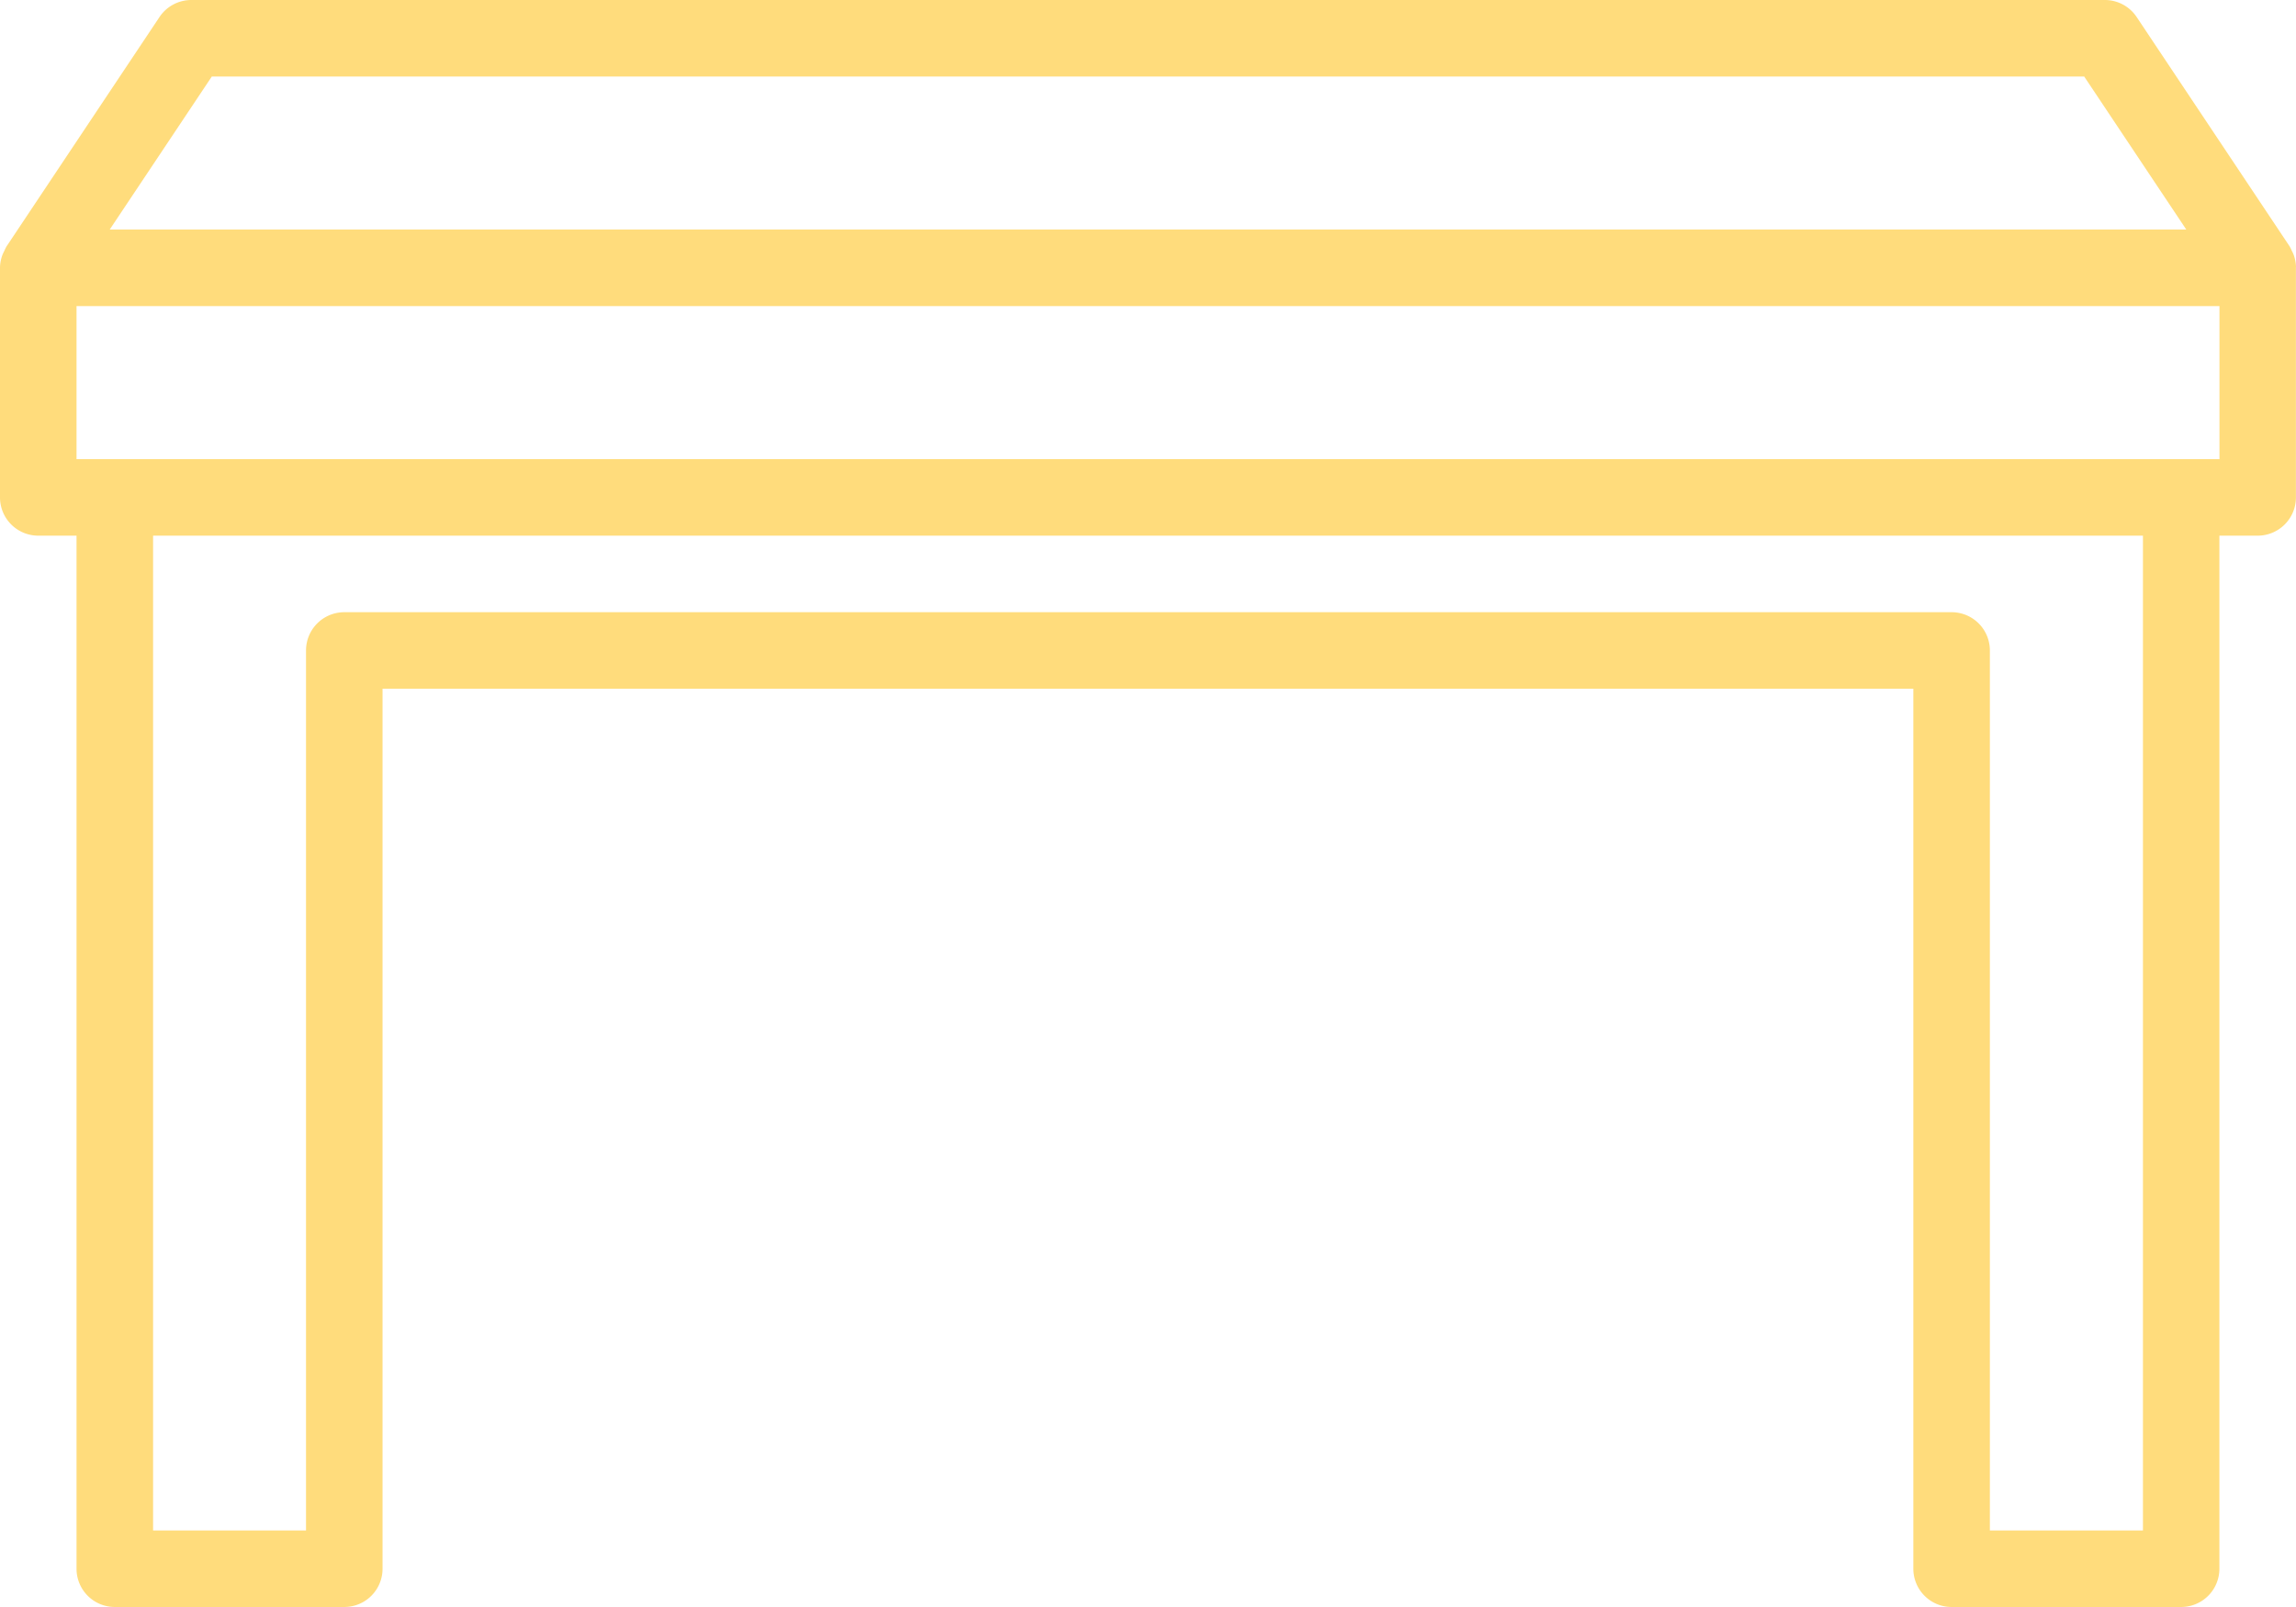 <svg xmlns="http://www.w3.org/2000/svg" width="88.029" height="61.62" viewBox="0 0 88.029 61.62"><path d="M88.029,10.242a1.469,1.469,0,0,0-.1-.5c-.018-.041-.037-.082-.059-.12a1.7,1.7,0,0,0-.082-.17L81.92.653A1.465,1.465,0,0,0,80.694,0H7.336A1.468,1.468,0,0,0,6.115.653L.246,9.455a1.7,1.7,0,0,0-.082.17c-.021.039-.041.08-.059.12a1.452,1.452,0,0,0-.105.5v8.831A1.467,1.467,0,0,0,1.467,20.54H2.934V60.153A1.467,1.467,0,0,0,4.4,61.62h8.8a1.467,1.467,0,0,0,1.467-1.467V26.409H73.358V60.153a1.467,1.467,0,0,0,1.467,1.467h8.8a1.467,1.467,0,0,0,1.467-1.467V20.54h1.467a1.467,1.467,0,0,0,1.467-1.467V10.242ZM8.121,2.934H79.908L83.821,8.8H4.208Zm74.04,55.752H76.292V24.942a1.467,1.467,0,0,0-1.467-1.467H13.2a1.467,1.467,0,0,0-1.467,1.467V58.686H5.869V20.54H82.161Zm2.934-41.08H2.934V11.737H85.095Zm0,0" transform="translate(0 0)" fill="#ffdc7c"/></svg>